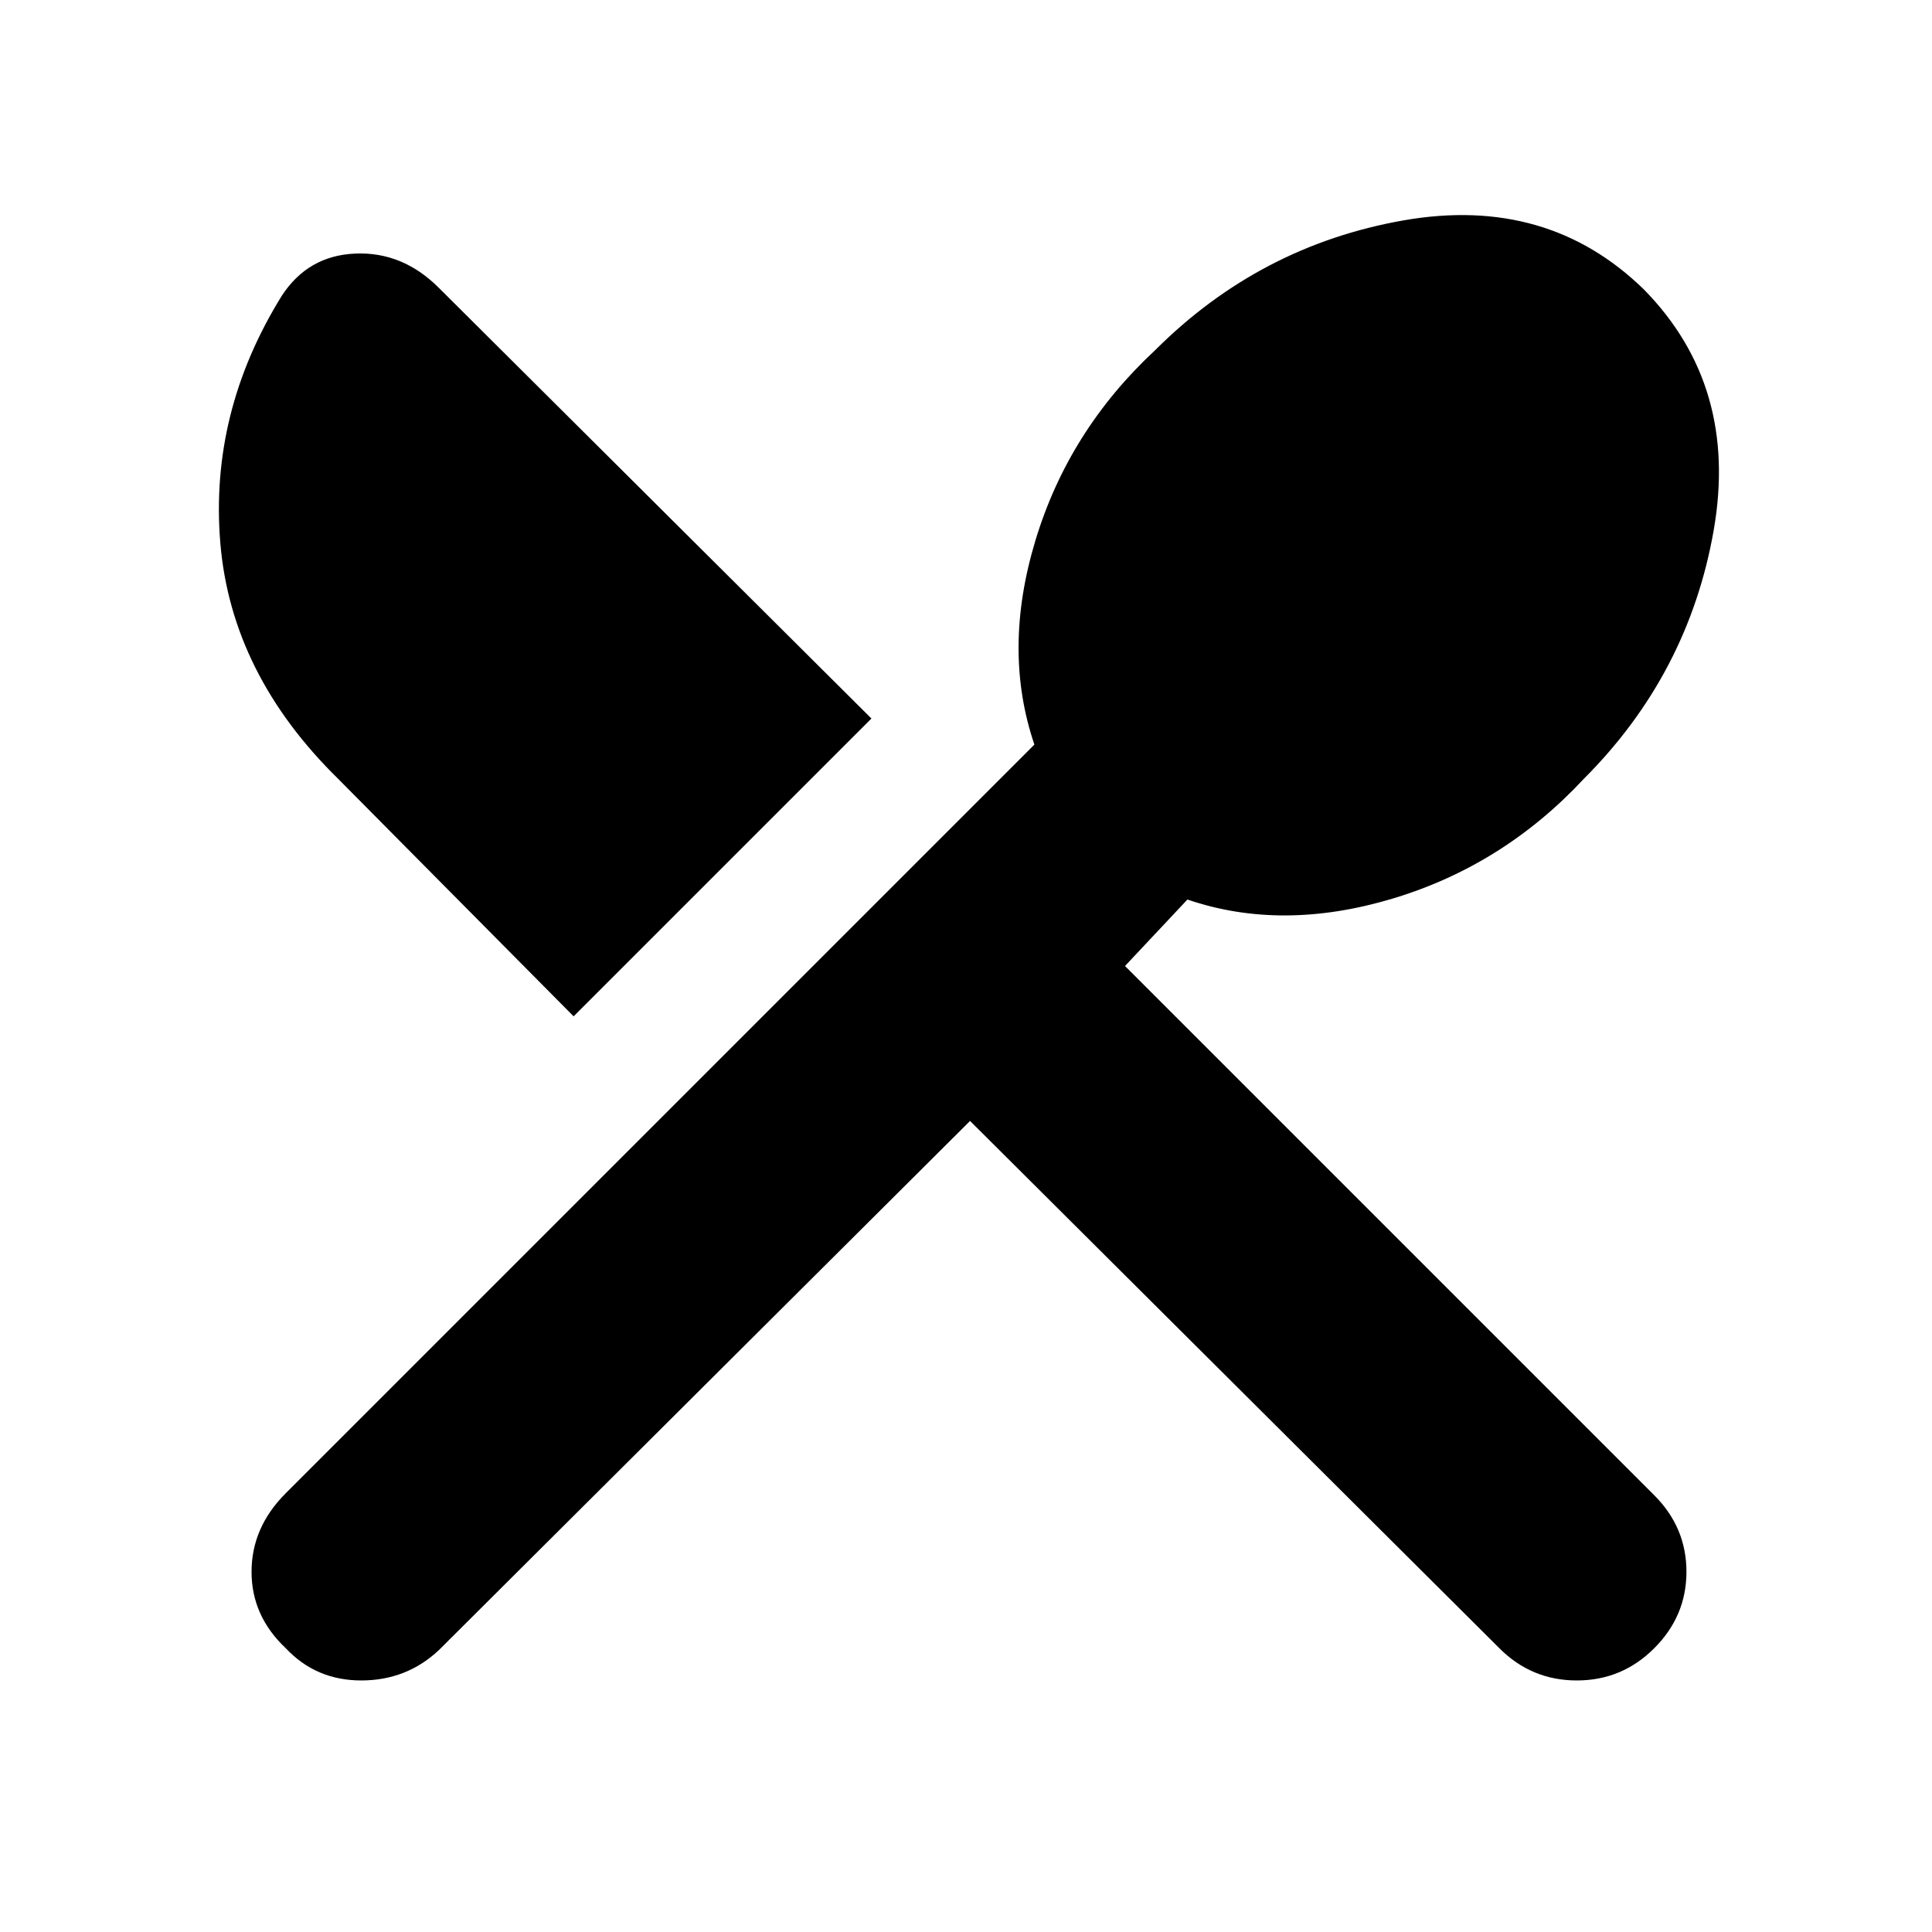 <svg xmlns="http://www.w3.org/2000/svg" height="20" width="20"><path d="M2.958 17.062Q2.604 16.729 2.604 16.271Q2.604 15.812 2.958 15.458L10.708 7.708Q10.375 6.729 10.719 5.594Q11.062 4.458 11.958 3.625Q13.042 2.542 14.531 2.281Q16.021 2.021 17.021 3Q18 4 17.74 5.49Q17.479 6.979 16.396 8.062Q15.562 8.958 14.417 9.302Q13.271 9.646 12.292 9.312L11.646 10L17.125 15.479Q17.458 15.812 17.458 16.271Q17.458 16.729 17.125 17.062Q16.792 17.396 16.323 17.396Q15.854 17.396 15.521 17.062L10.042 11.604L4.542 17.083Q4.208 17.396 3.74 17.396Q3.271 17.396 2.958 17.062ZM5.938 10.521 3.5 8.062Q2.396 6.979 2.281 5.625Q2.167 4.271 2.917 3.062Q3.188 2.646 3.677 2.625Q4.167 2.604 4.542 2.979L9.021 7.438Z"/></svg>